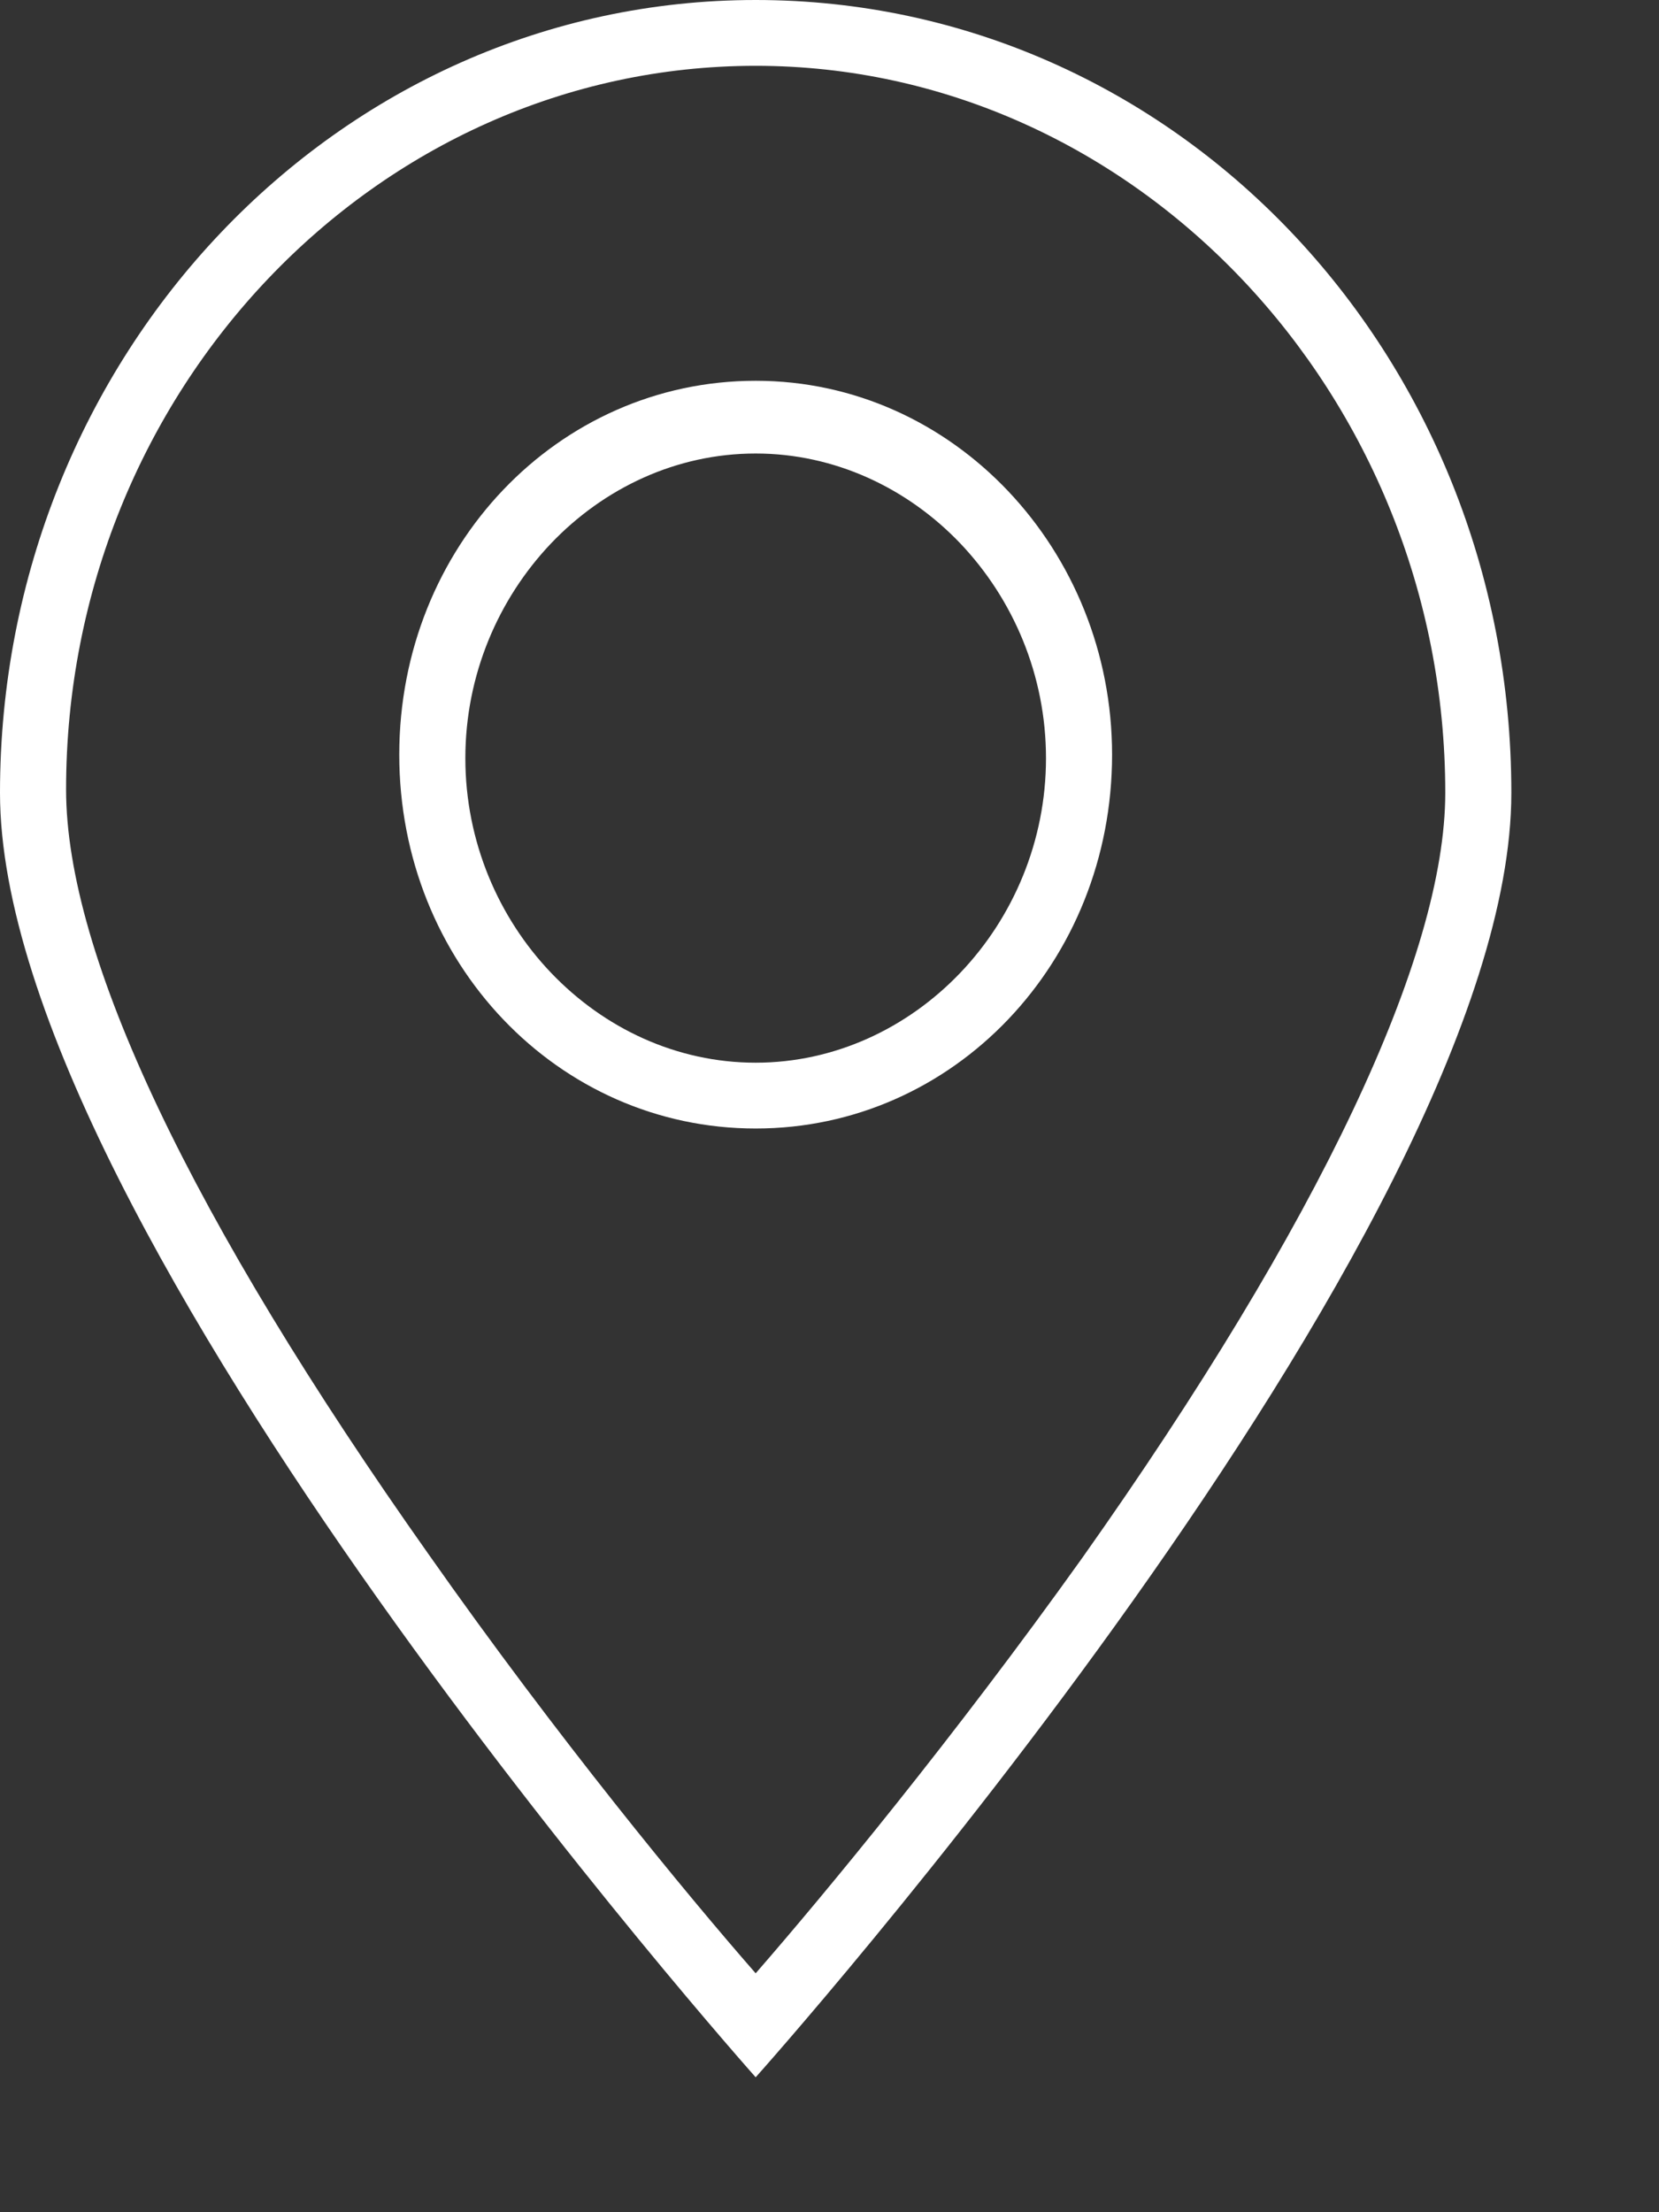 <svg width="6" height="8" viewBox="0 0 6 8" fill="none" xmlns="http://www.w3.org/2000/svg">
<rect x="0" y="0" width="6" height="8" fill="#333333" stroke="none"/>
<path d="M2.733 0C1.217 0 0 1.29 0 2.867C0 4.445 2.733 7.512 2.733 7.512C2.733 7.512 5.466 4.457 5.466 2.867C5.466 1.277 4.248 0 2.733 0ZM2.733 7.136C2.482 6.849 2.017 6.285 1.551 5.622C0.692 4.407 0.239 3.456 0.239 2.855C0.239 1.415 1.36 0.238 2.733 0.238C4.105 0.238 5.227 1.427 5.227 2.867C5.227 3.456 4.773 4.42 3.914 5.634C3.449 6.285 2.983 6.849 2.733 7.136Z" fill="white"/>
<path d="M2.733 1.377C2.017 1.377 1.444 1.978 1.444 2.729C1.444 3.48 2.017 4.081 2.733 4.081C3.449 4.081 4.022 3.48 4.022 2.729C4.022 1.99 3.449 1.377 2.733 1.377ZM3.473 3.518C3.282 3.718 3.019 3.843 2.733 3.843C2.446 3.843 2.184 3.718 1.993 3.518C1.802 3.318 1.683 3.042 1.683 2.742C1.683 2.441 1.802 2.166 1.993 1.965C2.184 1.765 2.446 1.64 2.733 1.64C3.019 1.64 3.282 1.765 3.473 1.965C3.664 2.166 3.783 2.441 3.783 2.742C3.783 3.042 3.664 3.318 3.473 3.518Z" fill="white"/>
</svg>
